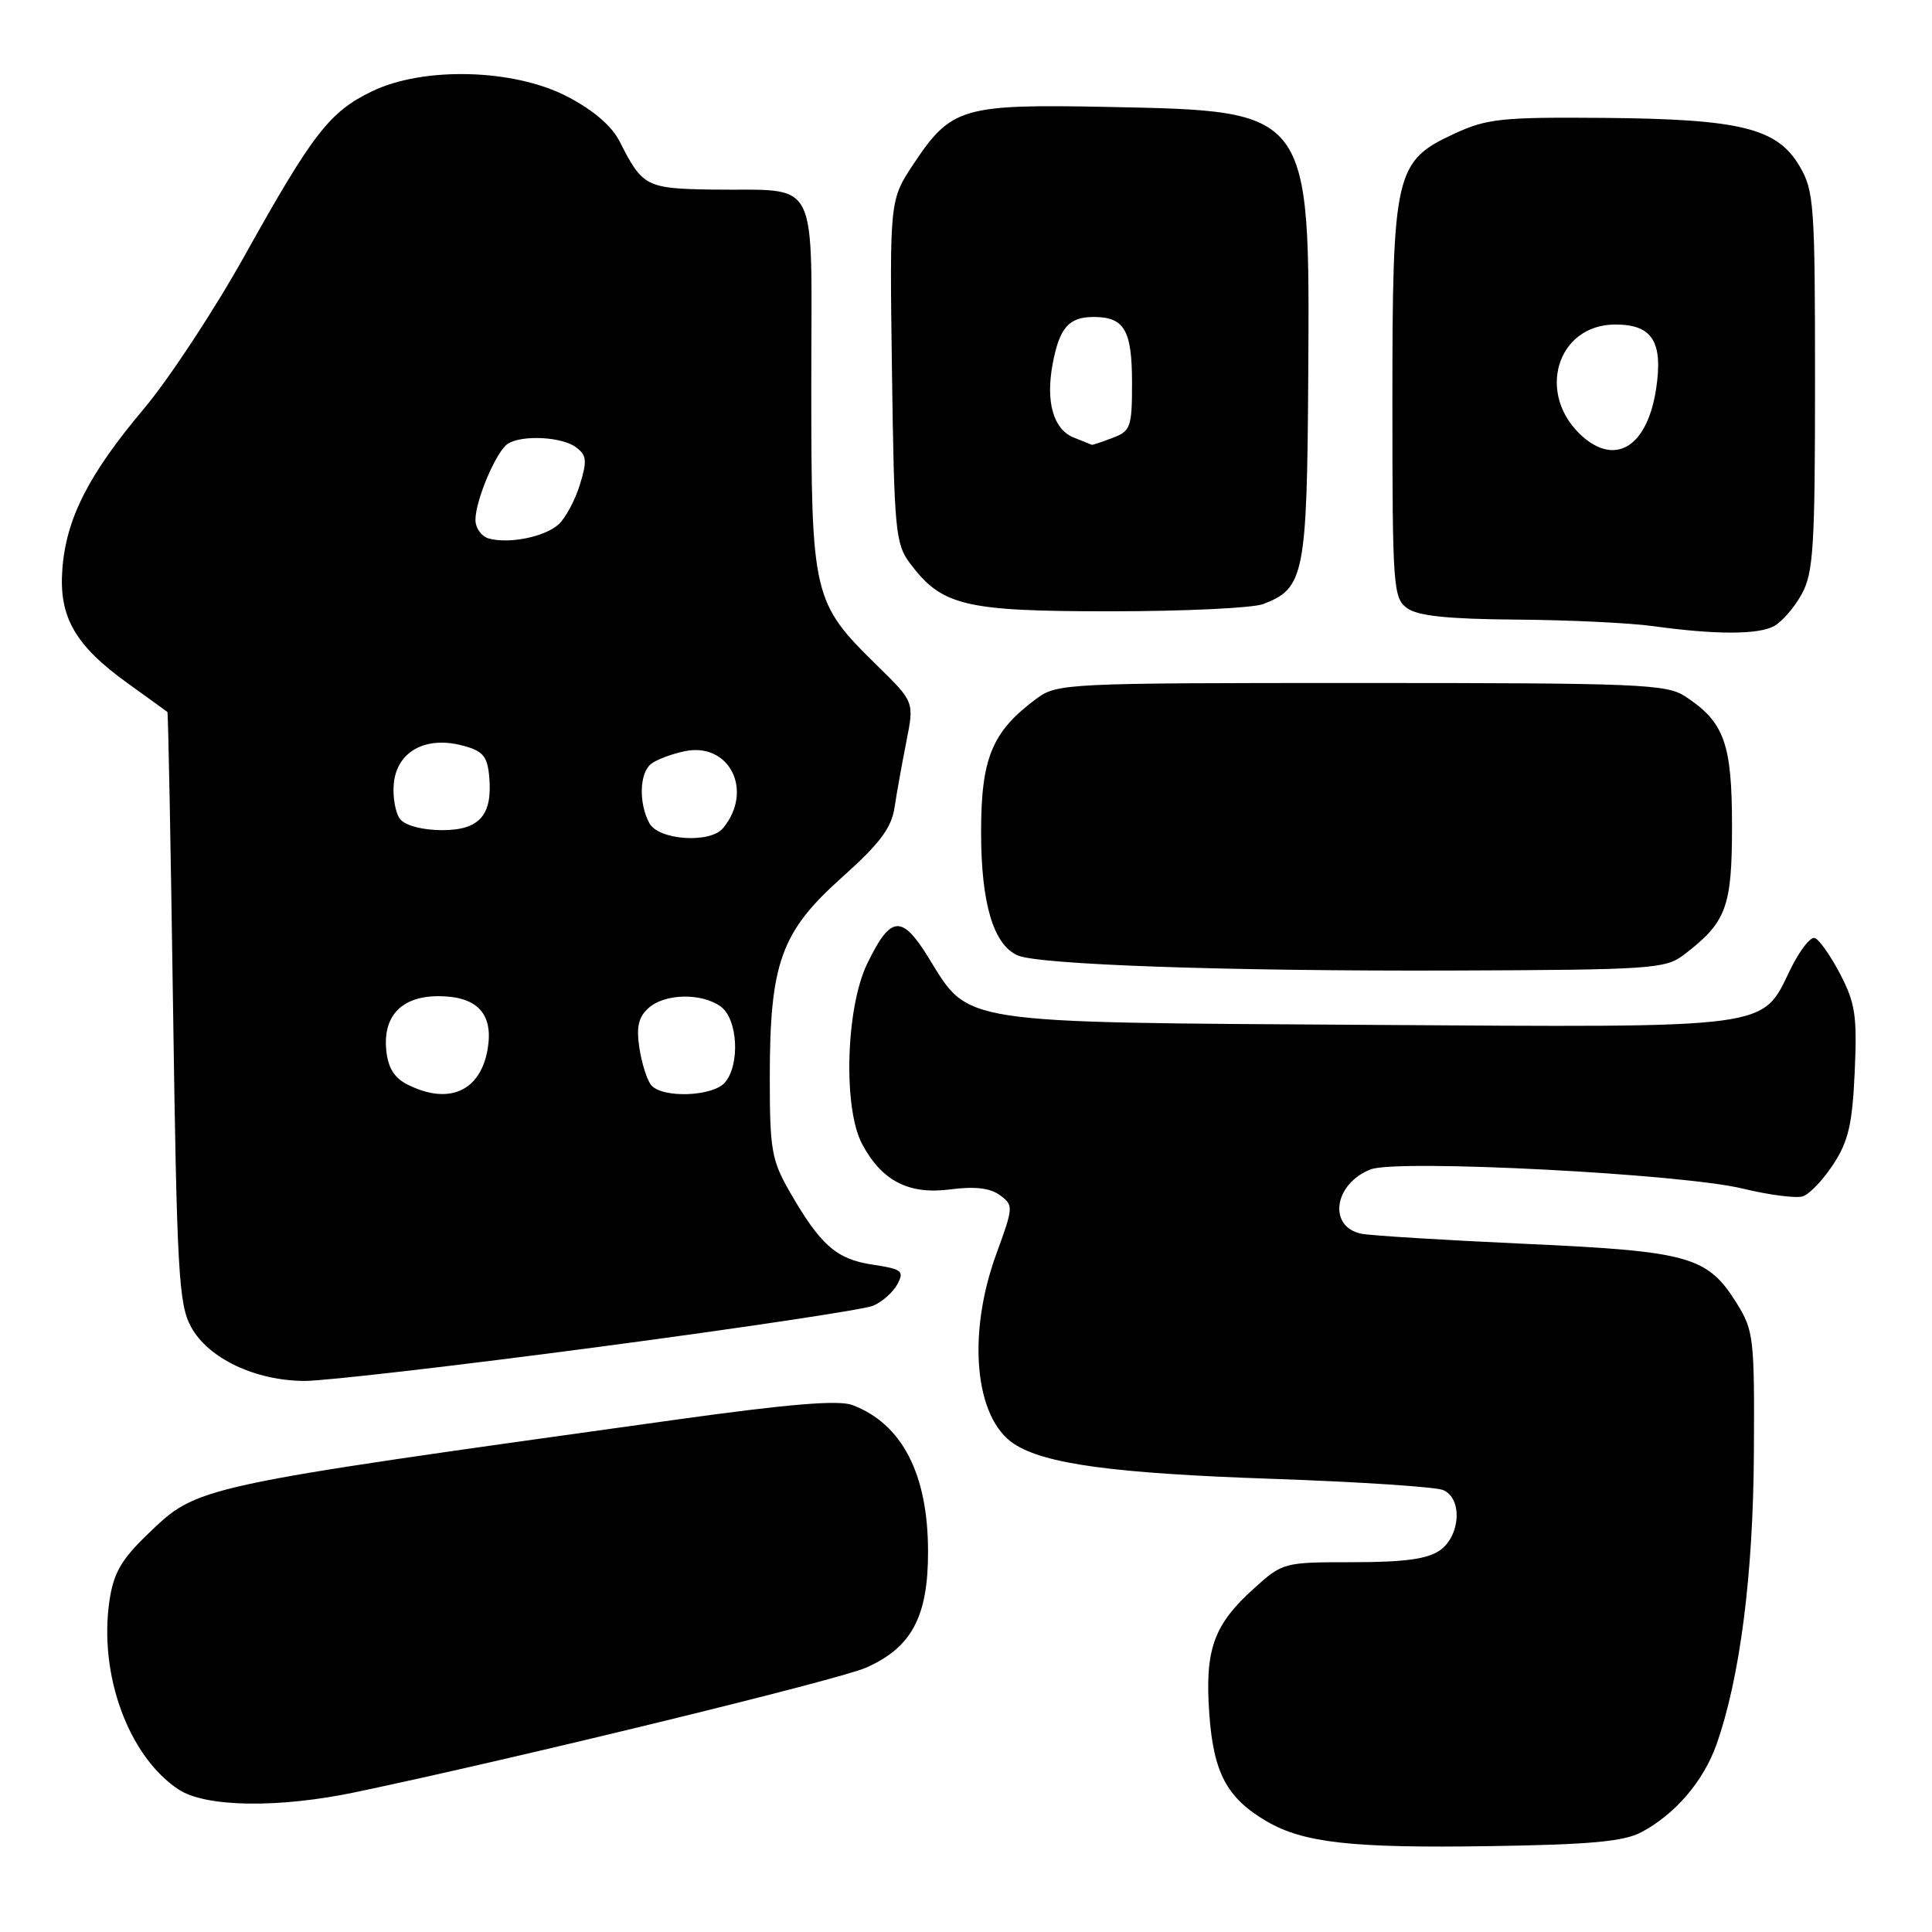 <?xml version="1.0" encoding="UTF-8" standalone="no"?>
<!DOCTYPE svg PUBLIC "-//W3C//DTD SVG 1.1//EN" "http://www.w3.org/Graphics/SVG/1.1/DTD/svg11.dtd" >
<svg xmlns="http://www.w3.org/2000/svg" xmlns:xlink="http://www.w3.org/1999/xlink" version="1.1" viewBox="0 0 256 256">
 <g >
 <path fill="currentColor"
d=" M 217.50 242.77 C 221.97 240.40 225.73 236.00 227.44 231.16 C 230.56 222.34 232.31 208.70 232.40 192.50 C 232.49 177.36 232.37 176.30 230.15 172.73 C 226.26 166.47 223.89 165.80 202.00 164.81 C 191.28 164.32 181.54 163.72 180.36 163.47 C 175.91 162.53 176.78 156.80 181.65 154.94 C 185.21 153.59 222.86 155.53 230.89 157.49 C 234.41 158.34 238.01 158.81 238.89 158.52 C 239.78 158.23 241.60 156.31 242.94 154.25 C 244.93 151.20 245.45 148.92 245.76 142.00 C 246.09 134.61 245.84 132.92 243.82 129.05 C 242.54 126.60 241.03 124.46 240.46 124.29 C 239.88 124.11 238.44 125.98 237.24 128.44 C 233.38 136.40 235.27 136.15 181.20 135.80 C 126.61 135.46 128.47 135.74 123.05 126.92 C 119.48 121.13 118.02 121.27 114.91 127.69 C 112.07 133.55 111.70 146.86 114.24 151.60 C 116.85 156.49 120.44 158.33 125.93 157.60 C 129.16 157.18 131.18 157.41 132.48 158.36 C 134.31 159.70 134.30 159.90 132.03 166.12 C 128.12 176.80 129.14 187.90 134.36 191.32 C 138.44 193.99 147.55 195.23 168.50 195.95 C 180.05 196.35 190.29 197.02 191.25 197.45 C 193.81 198.57 193.52 203.52 190.78 205.44 C 189.15 206.58 186.06 207.00 179.28 207.00 C 170.08 207.00 169.97 207.03 166.12 210.51 C 160.79 215.32 159.63 218.60 160.24 227.12 C 160.80 234.93 162.57 238.25 167.83 241.33 C 172.72 244.19 179.17 244.91 197.50 244.62 C 210.73 244.42 215.17 244.01 217.50 242.77 Z  M 47.18 237.46 C 68.35 233.01 111.05 222.60 114.72 220.99 C 120.81 218.32 123.00 214.21 122.97 205.50 C 122.95 195.29 119.52 188.67 112.96 186.18 C 111.14 185.48 104.53 186.03 89.46 188.13 C 25.42 197.05 26.25 196.87 19.56 203.30 C 16.08 206.64 15.05 208.44 14.51 212.06 C 13.05 221.86 17.03 232.74 23.67 237.12 C 27.25 239.48 36.92 239.62 47.18 237.46 Z  M 79.36 178.47 C 98.14 175.98 114.48 173.53 115.69 173.02 C 116.89 172.51 118.34 171.23 118.91 170.16 C 119.85 168.41 119.52 168.16 115.61 167.57 C 110.82 166.85 108.70 164.98 104.64 157.91 C 102.25 153.76 102.00 152.34 102.00 142.84 C 102.00 127.60 103.48 123.49 111.53 116.29 C 116.57 111.78 118.12 109.73 118.53 107.00 C 118.82 105.08 119.53 101.14 120.10 98.25 C 121.14 93.01 121.14 93.01 116.29 88.25 C 107.67 79.81 107.50 79.09 107.50 51.00 C 107.50 22.69 108.84 25.33 94.37 25.12 C 85.64 24.99 85.12 24.72 82.12 18.77 C 81.06 16.68 78.64 14.60 75.14 12.78 C 68.06 9.11 56.10 8.80 49.27 12.11 C 43.67 14.82 41.45 17.68 32.47 33.78 C 28.42 41.05 22.38 50.23 19.05 54.18 C 11.72 62.89 8.75 68.74 8.26 75.45 C 7.79 81.78 9.96 85.54 16.98 90.58 C 19.74 92.56 22.08 94.26 22.18 94.34 C 22.29 94.43 22.62 112.05 22.93 133.50 C 23.44 168.64 23.68 172.83 25.32 175.83 C 27.59 179.99 33.80 182.95 40.36 182.98 C 43.03 182.99 60.58 180.96 79.36 178.47 Z  M 223.06 126.56 C 228.76 122.22 229.50 120.26 229.50 109.45 C 229.50 98.49 228.48 95.67 223.28 92.26 C 220.81 90.65 217.10 90.50 180.36 90.50 C 141.12 90.50 140.08 90.55 137.32 92.59 C 131.45 96.94 130.00 100.44 130.00 110.25 C 130.00 119.67 131.62 125.16 134.83 126.59 C 137.58 127.83 162.70 128.70 192.50 128.60 C 218.60 128.51 220.67 128.37 223.06 126.56 Z  M 235.06 82.97 C 236.11 82.40 237.77 80.49 238.74 78.72 C 240.29 75.89 240.50 72.48 240.50 50.50 C 240.50 27.15 240.37 25.27 238.46 22.03 C 235.49 16.97 230.65 15.78 212.50 15.62 C 198.98 15.51 197.03 15.72 192.72 17.71 C 184.84 21.35 184.50 22.82 184.50 53.33 C 184.50 77.74 184.61 79.24 186.44 80.58 C 187.85 81.61 191.80 82.03 200.94 82.10 C 207.85 82.15 215.97 82.54 219.00 82.96 C 227.32 84.11 232.92 84.11 235.06 82.97 Z  M 167.38 80.04 C 172.83 77.97 173.19 76.17 173.35 49.77 C 173.56 14.46 173.76 14.72 146.86 14.17 C 127.53 13.78 126.04 14.22 121.06 21.71 C 117.88 26.50 117.88 26.50 118.19 49.18 C 118.48 70.15 118.65 72.06 120.53 74.58 C 124.80 80.29 127.75 81.00 147.17 81.00 C 156.90 81.00 166.00 80.57 167.38 80.04 Z  M 54.00 143.71 C 52.23 142.82 51.41 141.49 51.18 139.13 C 50.74 134.59 53.25 132.00 58.08 132.00 C 63.21 132.00 65.38 134.29 64.63 138.92 C 63.71 144.58 59.49 146.48 54.00 143.71 Z  M 86.26 143.75 C 85.72 143.06 85.02 140.85 84.72 138.84 C 84.30 136.10 84.60 134.77 85.91 133.59 C 88.06 131.63 92.97 131.53 95.51 133.38 C 97.75 135.02 98.09 140.99 96.08 143.41 C 94.49 145.32 87.68 145.56 86.26 143.75 Z  M 86.04 109.07 C 84.62 106.43 84.73 102.46 86.25 101.24 C 86.94 100.68 88.93 99.92 90.68 99.55 C 96.65 98.27 99.92 104.78 95.80 109.74 C 94.09 111.80 87.25 111.33 86.04 109.07 Z  M 53.05 108.57 C 52.40 107.78 52.01 105.64 52.18 103.82 C 52.59 99.61 56.34 97.51 61.21 98.77 C 63.95 99.47 64.55 100.15 64.81 102.76 C 65.32 107.98 63.58 110.00 58.59 110.00 C 56.04 110.00 53.75 109.41 53.05 108.57 Z  M 64.75 71.35 C 63.79 71.07 63.00 69.97 63.00 68.89 C 63.00 66.28 65.77 59.77 67.29 58.80 C 69.17 57.60 74.44 57.87 76.30 59.25 C 77.75 60.32 77.82 61.03 76.83 64.25 C 76.19 66.31 74.92 68.66 74.02 69.48 C 72.18 71.15 67.43 72.10 64.75 71.35 Z  M 209.64 57.79 C 203.50 52.28 206.26 43.00 214.04 43.00 C 218.93 43.00 220.38 45.27 219.45 51.49 C 218.30 59.12 214.13 61.80 209.64 57.79 Z  M 142.28 57.98 C 139.58 56.90 138.54 53.27 139.48 48.24 C 140.38 43.42 141.62 42.00 144.92 42.00 C 148.98 42.00 150.00 43.75 150.00 50.72 C 150.00 56.59 149.82 57.12 147.43 58.02 C 146.02 58.56 144.79 58.97 144.68 58.94 C 144.58 58.90 143.50 58.47 142.28 57.98 Z "/>
</g>
</svg>